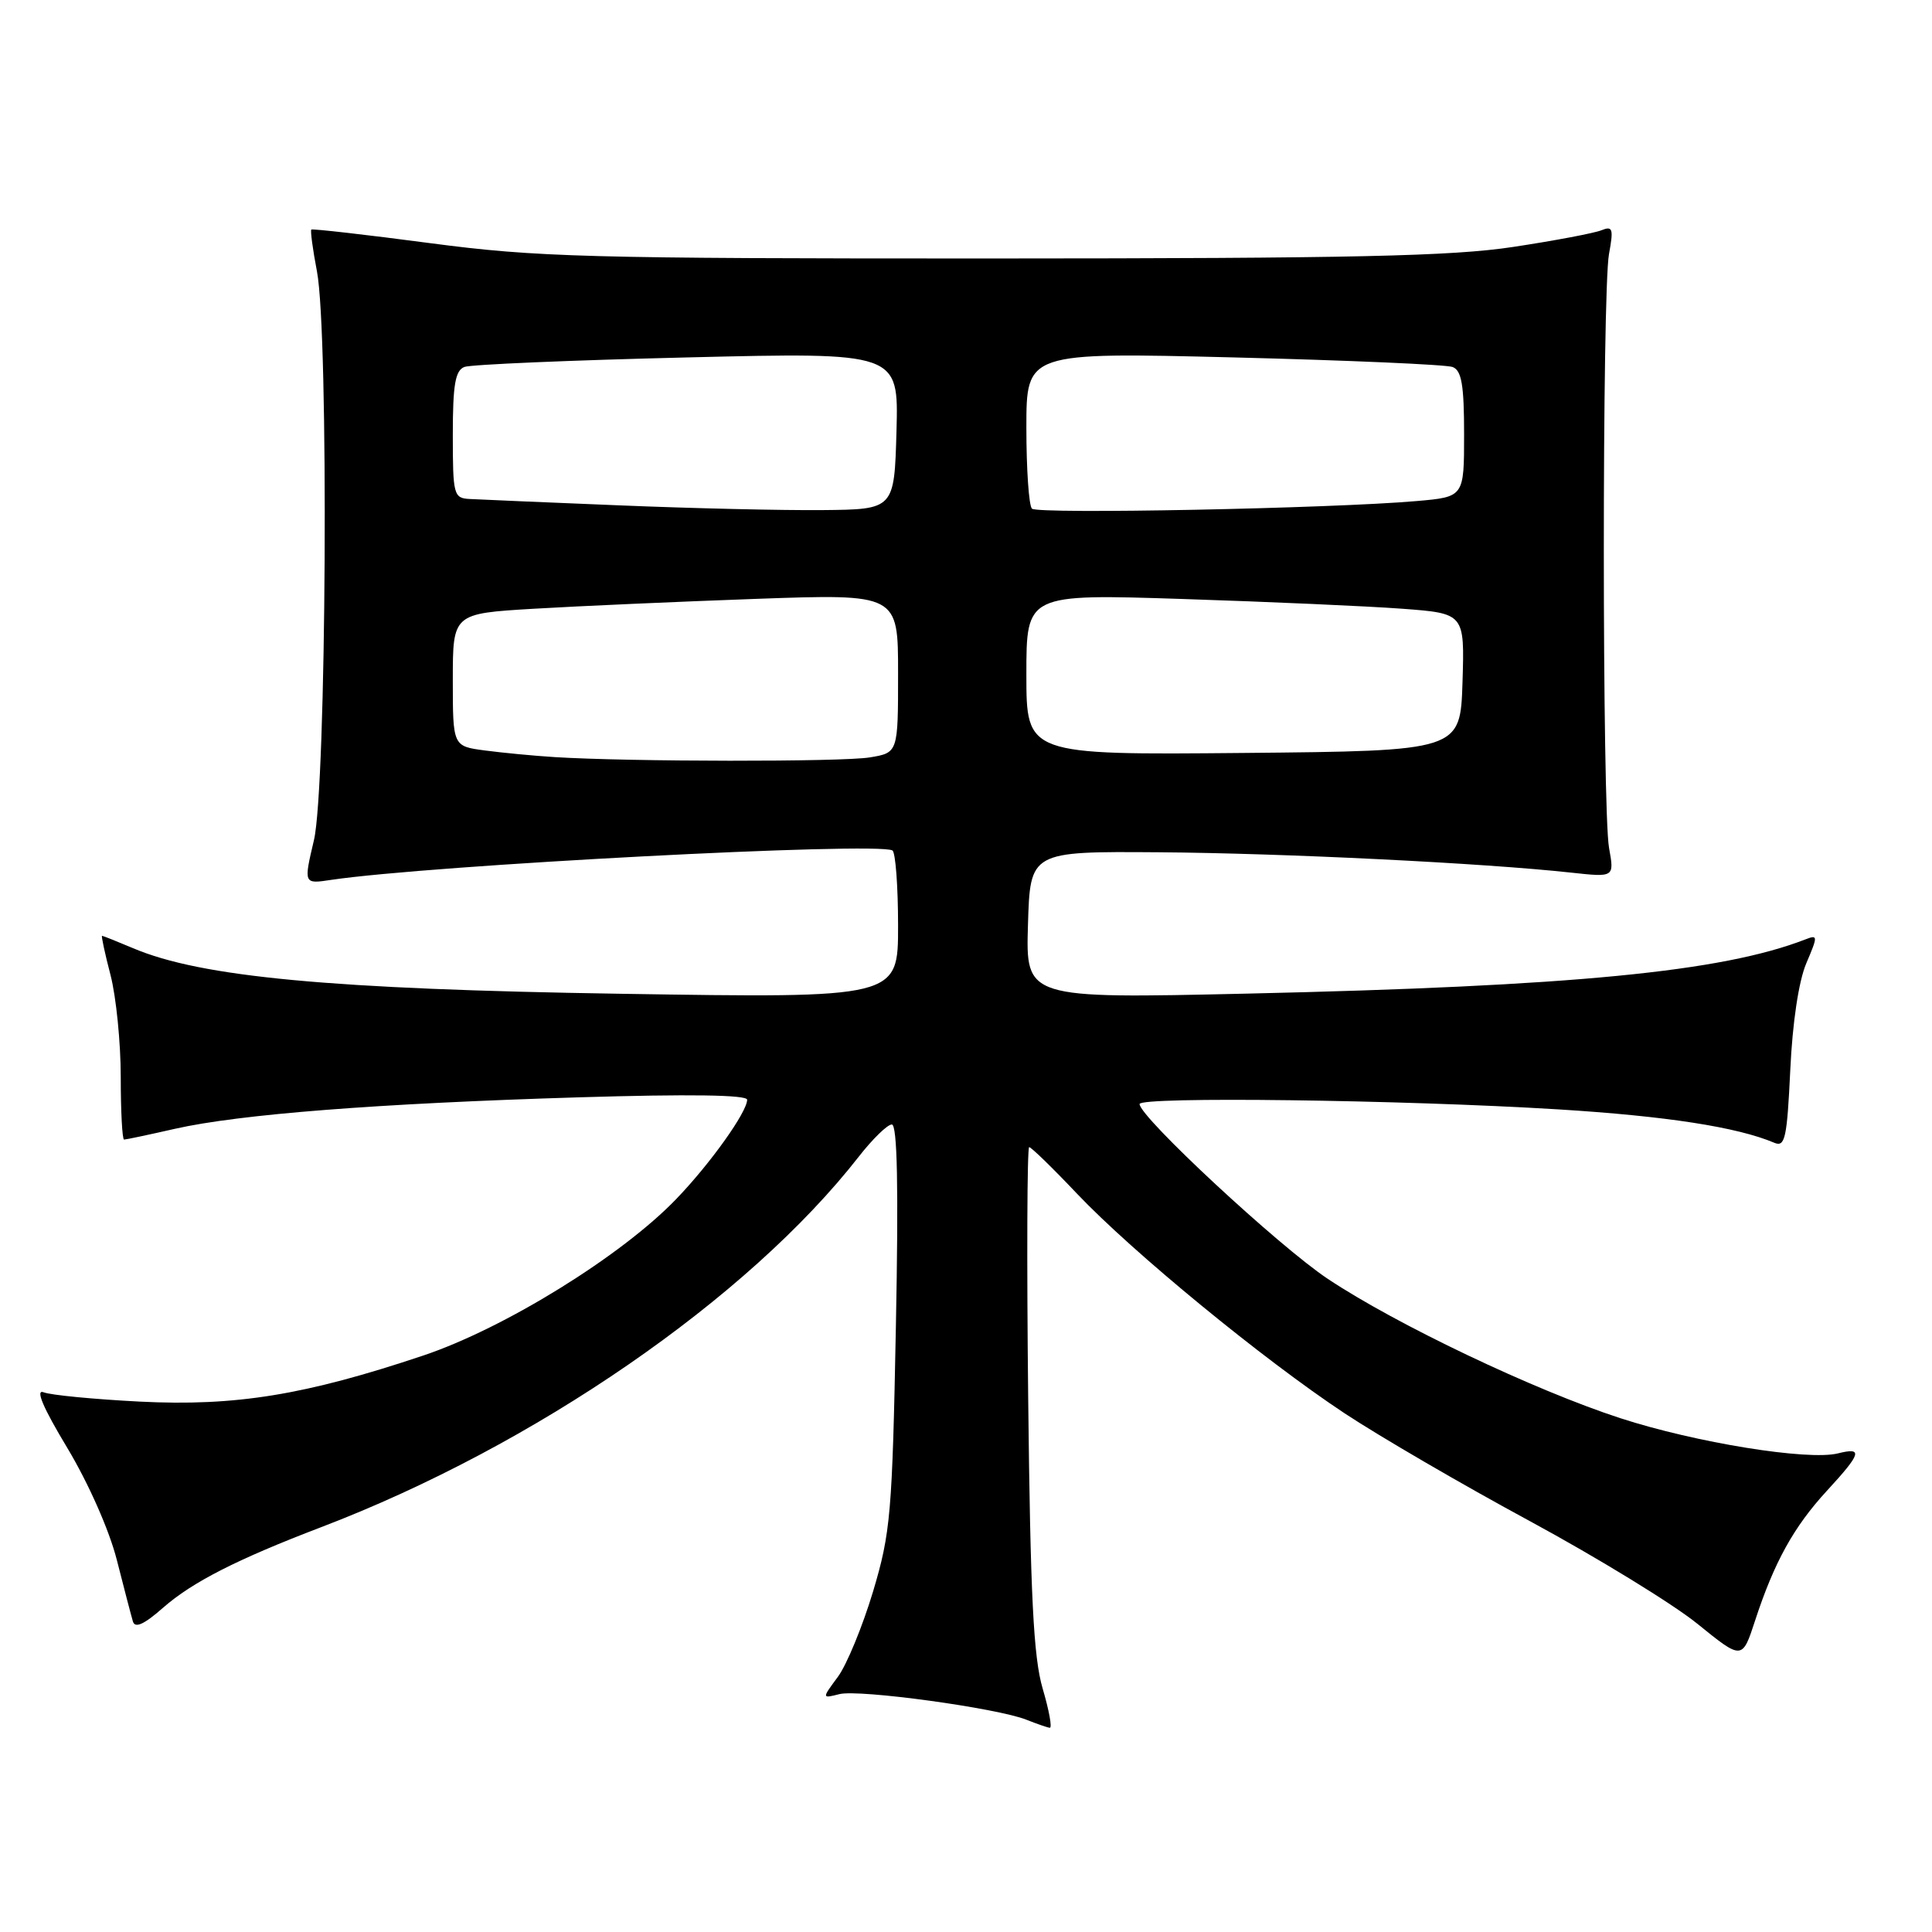 <?xml version="1.0" encoding="UTF-8" standalone="no"?>
<!DOCTYPE svg PUBLIC "-//W3C//DTD SVG 1.1//EN" "http://www.w3.org/Graphics/SVG/1.1/DTD/svg11.dtd" >
<svg xmlns="http://www.w3.org/2000/svg" xmlns:xlink="http://www.w3.org/1999/xlink" version="1.1" viewBox="0 0 256 256">
 <g >
 <path fill="currentColor"
d=" M 138.16 223.75 C 136.94 219.60 136.53 211.51 136.24 185.25 C 136.04 166.96 136.10 152.00 136.37 152.00 C 136.64 152.00 139.48 154.76 142.68 158.14 C 150.05 165.91 167.37 180.13 178.18 187.28 C 182.76 190.31 193.80 196.74 202.72 201.56 C 211.64 206.39 221.62 212.50 224.90 215.15 C 230.85 219.97 230.85 219.97 232.56 214.73 C 235.10 206.97 237.69 202.30 242.07 197.54 C 246.65 192.57 246.90 191.74 243.54 192.58 C 239.58 193.57 224.68 191.16 214.71 187.92 C 203.29 184.20 185.04 175.51 175.96 169.47 C 169.50 165.18 151.00 148.00 151.00 146.29 C 151.00 145.28 185.69 145.72 206.50 147.00 C 220.73 147.88 230.21 149.34 235.12 151.43 C 236.53 152.02 236.79 150.81 237.22 141.81 C 237.51 135.50 238.34 130.00 239.34 127.65 C 240.89 124.01 240.89 123.83 239.24 124.47 C 228.16 128.77 208.41 130.68 165.21 131.66 C 135.92 132.32 135.92 132.32 136.21 122.56 C 136.50 112.81 136.50 112.81 153.50 112.93 C 170.01 113.05 196.60 114.36 208.21 115.63 C 213.91 116.25 213.91 116.25 213.21 112.37 C 212.29 107.35 212.28 38.68 213.20 33.66 C 213.82 30.30 213.69 29.91 212.20 30.51 C 211.27 30.89 206.00 31.89 200.50 32.72 C 192.41 33.95 179.21 34.24 131.50 34.25 C 77.76 34.26 71.12 34.08 57.00 32.22 C 48.47 31.09 41.39 30.29 41.25 30.42 C 41.11 30.56 41.44 33.06 42.00 35.97 C 43.58 44.31 43.26 104.26 41.60 111.32 C 40.23 117.14 40.23 117.14 43.87 116.59 C 56.96 114.64 116.21 111.53 118.25 112.69 C 118.66 112.93 119.00 117.42 119.00 122.69 C 119.00 132.26 119.00 132.26 82.25 131.68 C 43.86 131.08 26.65 129.47 17.63 125.64 C 15.50 124.74 13.65 124.00 13.52 124.00 C 13.40 124.00 13.90 126.35 14.65 129.22 C 15.39 132.09 16.00 138.16 16.00 142.72 C 16.00 147.27 16.20 151.00 16.44 151.00 C 16.68 151.00 19.72 150.36 23.19 149.57 C 31.74 147.64 50.05 146.21 76.75 145.40 C 91.32 144.96 99.00 145.07 99.00 145.72 C 99.00 147.34 94.14 154.16 89.65 158.83 C 82.43 166.37 66.87 176.00 56.07 179.62 C 40.43 184.86 31.20 186.36 18.52 185.72 C 12.46 185.41 6.73 184.86 5.79 184.49 C 4.65 184.04 5.69 186.50 8.92 191.86 C 11.72 196.53 14.48 202.76 15.48 206.70 C 16.43 210.44 17.39 214.11 17.61 214.85 C 17.89 215.79 19.09 215.25 21.61 213.03 C 25.49 209.63 31.40 206.62 42.50 202.38 C 70.79 191.59 99.13 172.05 113.81 153.24 C 115.63 150.91 117.59 149.00 118.17 149.00 C 118.90 149.00 119.07 157.26 118.71 175.75 C 118.23 200.60 118.01 203.10 115.68 210.90 C 114.29 215.51 112.20 220.59 111.03 222.18 C 108.89 225.07 108.89 225.07 111.23 224.48 C 113.85 223.82 132.13 226.33 136.00 227.87 C 137.38 228.42 138.77 228.90 139.10 228.94 C 139.44 228.97 139.01 226.64 138.16 223.75 Z  M 73.50 100.32 C 70.75 100.15 66.59 99.75 64.25 99.44 C 60.00 98.88 60.00 98.88 60.00 90.09 C 60.00 81.30 60.00 81.30 70.75 80.66 C 76.66 80.31 89.94 79.72 100.25 79.35 C 119.00 78.69 119.00 78.69 119.00 89.21 C 119.00 99.74 119.00 99.74 115.25 100.36 C 111.57 100.97 83.33 100.94 73.50 100.32 Z  M 136.00 89.37 C 136.00 78.70 136.00 78.70 156.75 79.37 C 168.16 79.74 181.23 80.32 185.79 80.66 C 194.07 81.28 194.07 81.28 193.79 90.39 C 193.50 99.50 193.50 99.50 164.75 99.77 C 136.00 100.03 136.00 100.03 136.00 89.37 Z  M 82.00 66.96 C 72.38 66.57 63.49 66.19 62.25 66.12 C 60.11 66.01 60.00 65.61 60.00 57.61 C 60.00 50.98 60.32 49.09 61.54 48.62 C 62.38 48.30 75.67 47.73 91.07 47.36 C 119.07 46.68 119.07 46.68 118.79 57.09 C 118.50 67.50 118.50 67.50 109.00 67.59 C 103.78 67.64 91.62 67.36 82.00 66.96 Z  M 136.74 67.40 C 136.33 67.00 136.00 62.17 136.00 56.67 C 136.00 46.68 136.00 46.68 163.48 47.36 C 178.59 47.74 191.64 48.31 192.48 48.63 C 193.67 49.09 194.00 51.01 194.00 57.53 C 194.00 65.84 194.00 65.84 187.75 66.39 C 176.45 67.38 137.49 68.15 136.74 67.40 Z "/>
</g>
</svg>